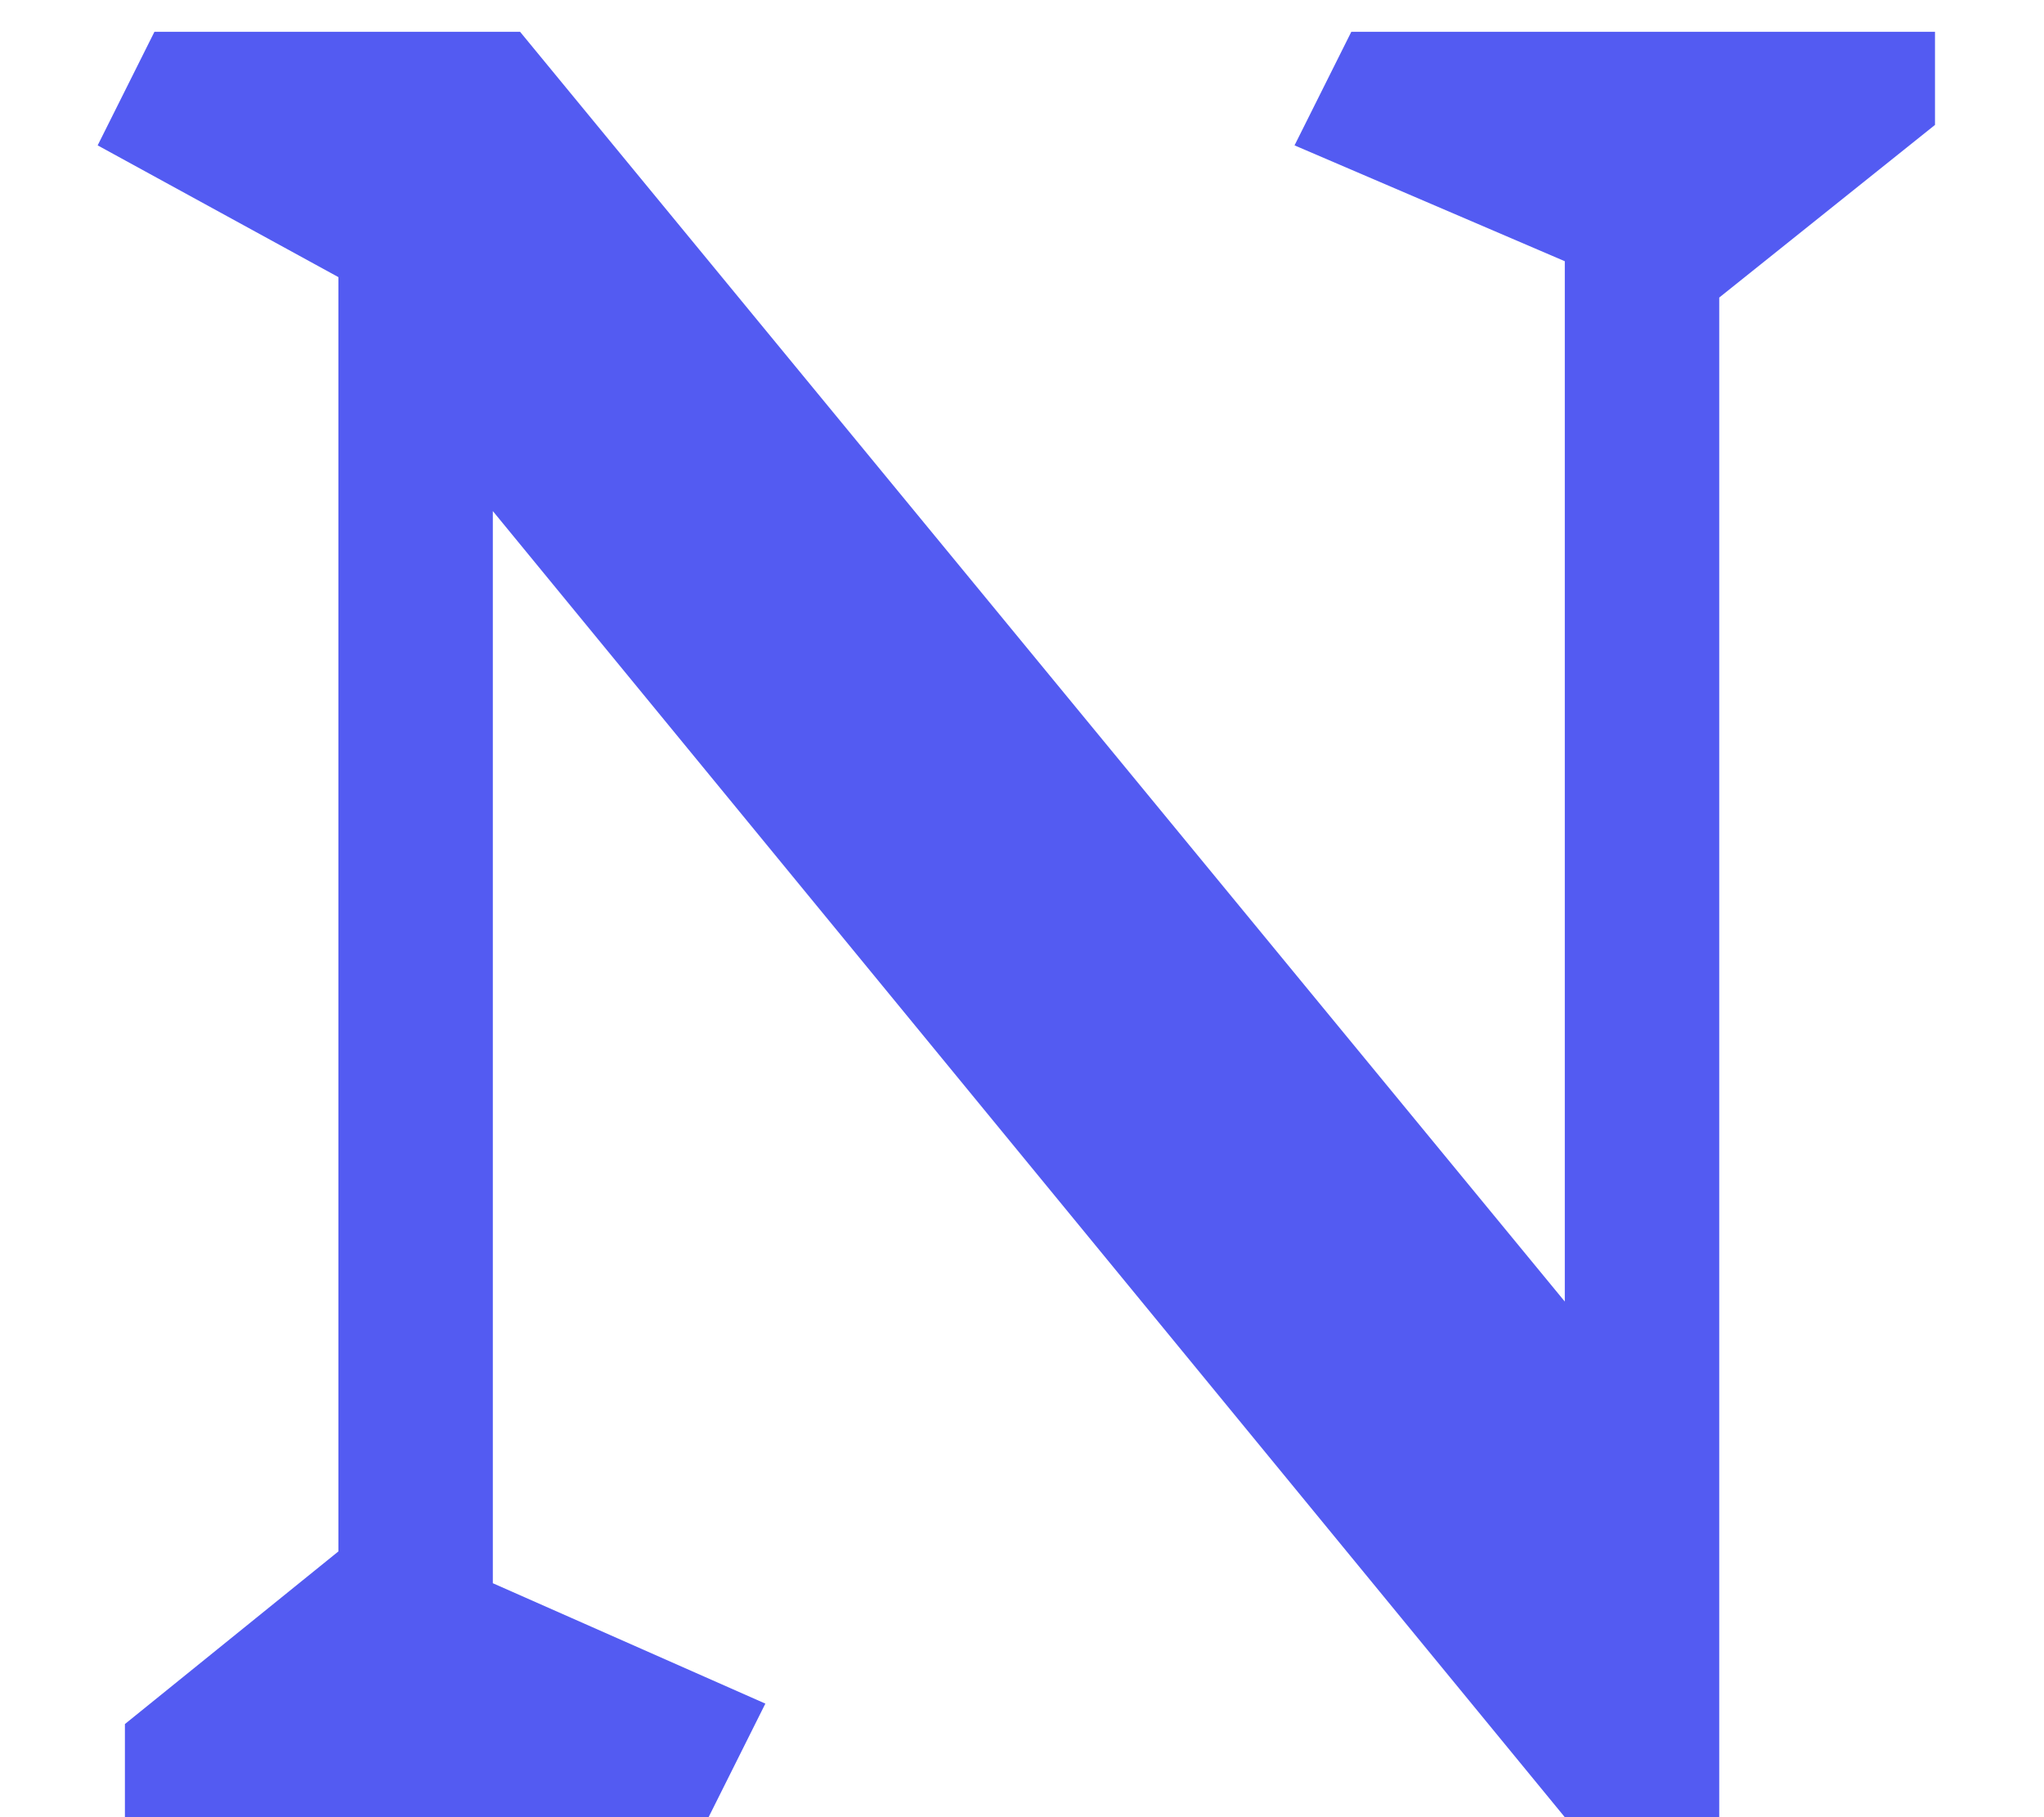 <svg width="18" height="16" viewBox="0 0 18 16" fill="none" xmlns="http://www.w3.org/2000/svg">
<path d="M15.14 2.62V16H13.78L4.34 4.5V13.94L6.74 15L6.24 16H1.1V15.18L2.98 13.66V2.44L0.86 1.28L1.36 0.28H4.58L13.78 11.46V2.3L11.4 1.28L11.9 0.28H17.04V1.1L15.14 2.62Z" fill="#535BF2"/>
</svg>
